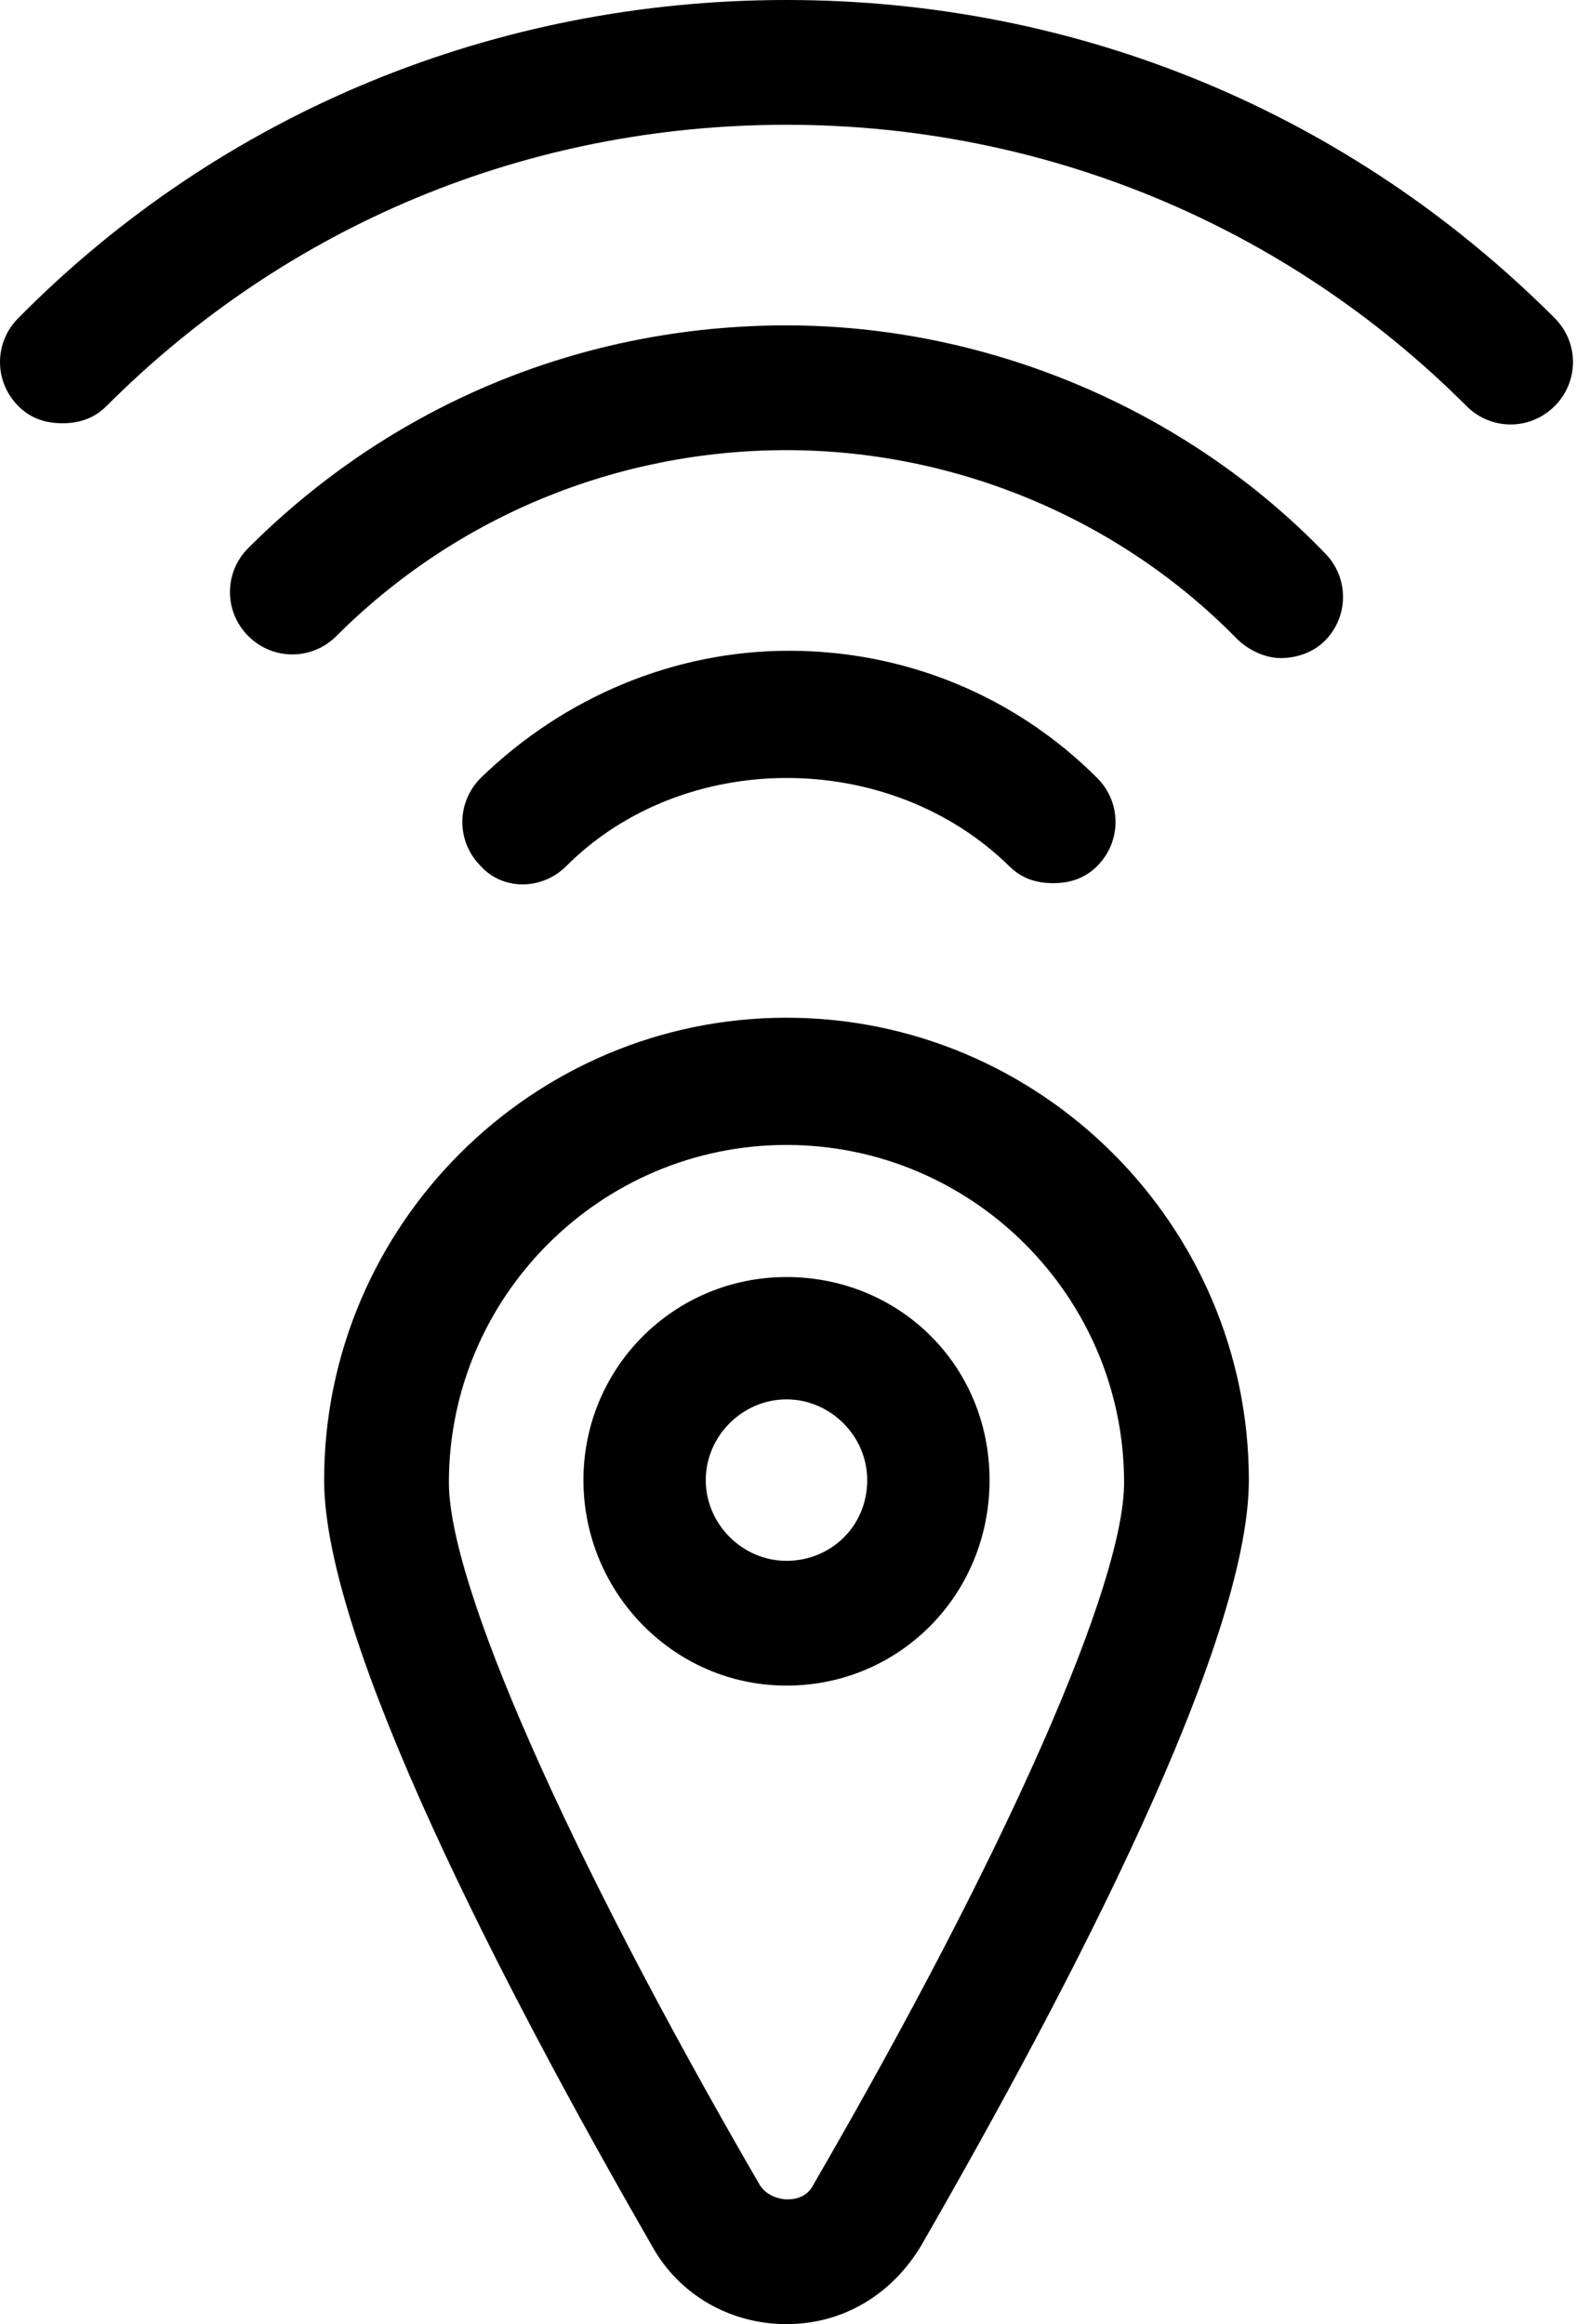 <svg width="95" height="140" viewBox="0 0 95 140" fill="none" xmlns="http://www.w3.org/2000/svg">
<path d="M47.379 61.305C32.053 61.305 19.526 73.832 19.526 89.158C19.526 98.884 30.284 119.663 39.274 135.284C40.895 138.232 43.989 140 47.379 140C50.769 140 53.716 138.232 55.484 135.284C64.474 119.663 75.232 99.032 75.232 89.158C75.232 73.832 62.705 61.305 47.379 61.305ZM49 131.6C48.558 132.484 47.674 132.484 47.379 132.484C47.084 132.484 46.2 132.337 45.758 131.6C33.968 111.263 27.042 95.347 27.042 89.305C27.042 78.105 36.179 68.969 47.379 68.969C58.579 68.969 67.716 78.105 67.716 89.305C67.716 95.347 60.789 111.263 49 131.6Z" fill="black"/>
<path d="M47.379 76.926C40.6 76.926 35.147 82.379 35.147 89.158C35.147 95.937 40.6 101.537 47.379 101.537C54.158 101.537 59.611 96.084 59.611 89.158C59.611 82.231 54.158 76.926 47.379 76.926ZM47.379 94.021C44.726 94.021 42.516 91.811 42.516 89.158C42.516 86.505 44.726 84.295 47.379 84.295C50.032 84.295 52.242 86.505 52.242 89.158C52.242 91.958 50.032 94.021 47.379 94.021Z" fill="black"/>
<path d="M93.653 19.158C81.274 6.779 64.916 0 47.379 0C29.842 0 13.337 6.779 1.105 19.158C-0.368 20.632 -0.368 22.989 1.105 24.463C1.842 25.2 2.726 25.495 3.758 25.495C4.789 25.495 5.674 25.2 6.411 24.463C17.316 13.558 31.758 7.516 47.379 7.516C62.853 7.516 77.442 13.558 88.347 24.463C89.821 25.937 92.179 25.937 93.653 24.463C95.126 22.989 95.126 20.632 93.653 19.158Z" fill="black"/>
<path d="M47.379 19.6C35.147 19.6 23.653 24.316 14.958 33.011C13.484 34.484 13.484 36.842 14.958 38.316C16.432 39.789 18.79 39.789 20.263 38.316C27.484 31.095 37.211 27.116 47.379 27.116C57.547 27.116 67.421 31.242 74.495 38.463C75.232 39.2 76.263 39.642 77.147 39.642C78.032 39.642 79.063 39.347 79.8 38.611C81.274 37.137 81.274 34.779 79.8 33.305C71.4 24.61 59.463 19.6 47.379 19.6Z" fill="black"/>
<path d="M34.116 52.169C41.19 45.095 53.569 45.095 60.79 52.169C61.526 52.905 62.411 53.2 63.442 53.2C64.474 53.2 65.358 52.905 66.095 52.169C67.569 50.695 67.569 48.337 66.095 46.863C61.084 41.853 54.453 39.2 47.526 39.2C40.6 39.2 33.968 42 28.958 46.863C27.484 48.337 27.484 50.695 28.958 52.169C30.284 53.642 32.642 53.642 34.116 52.169Z" fill="black"/>
</svg>
